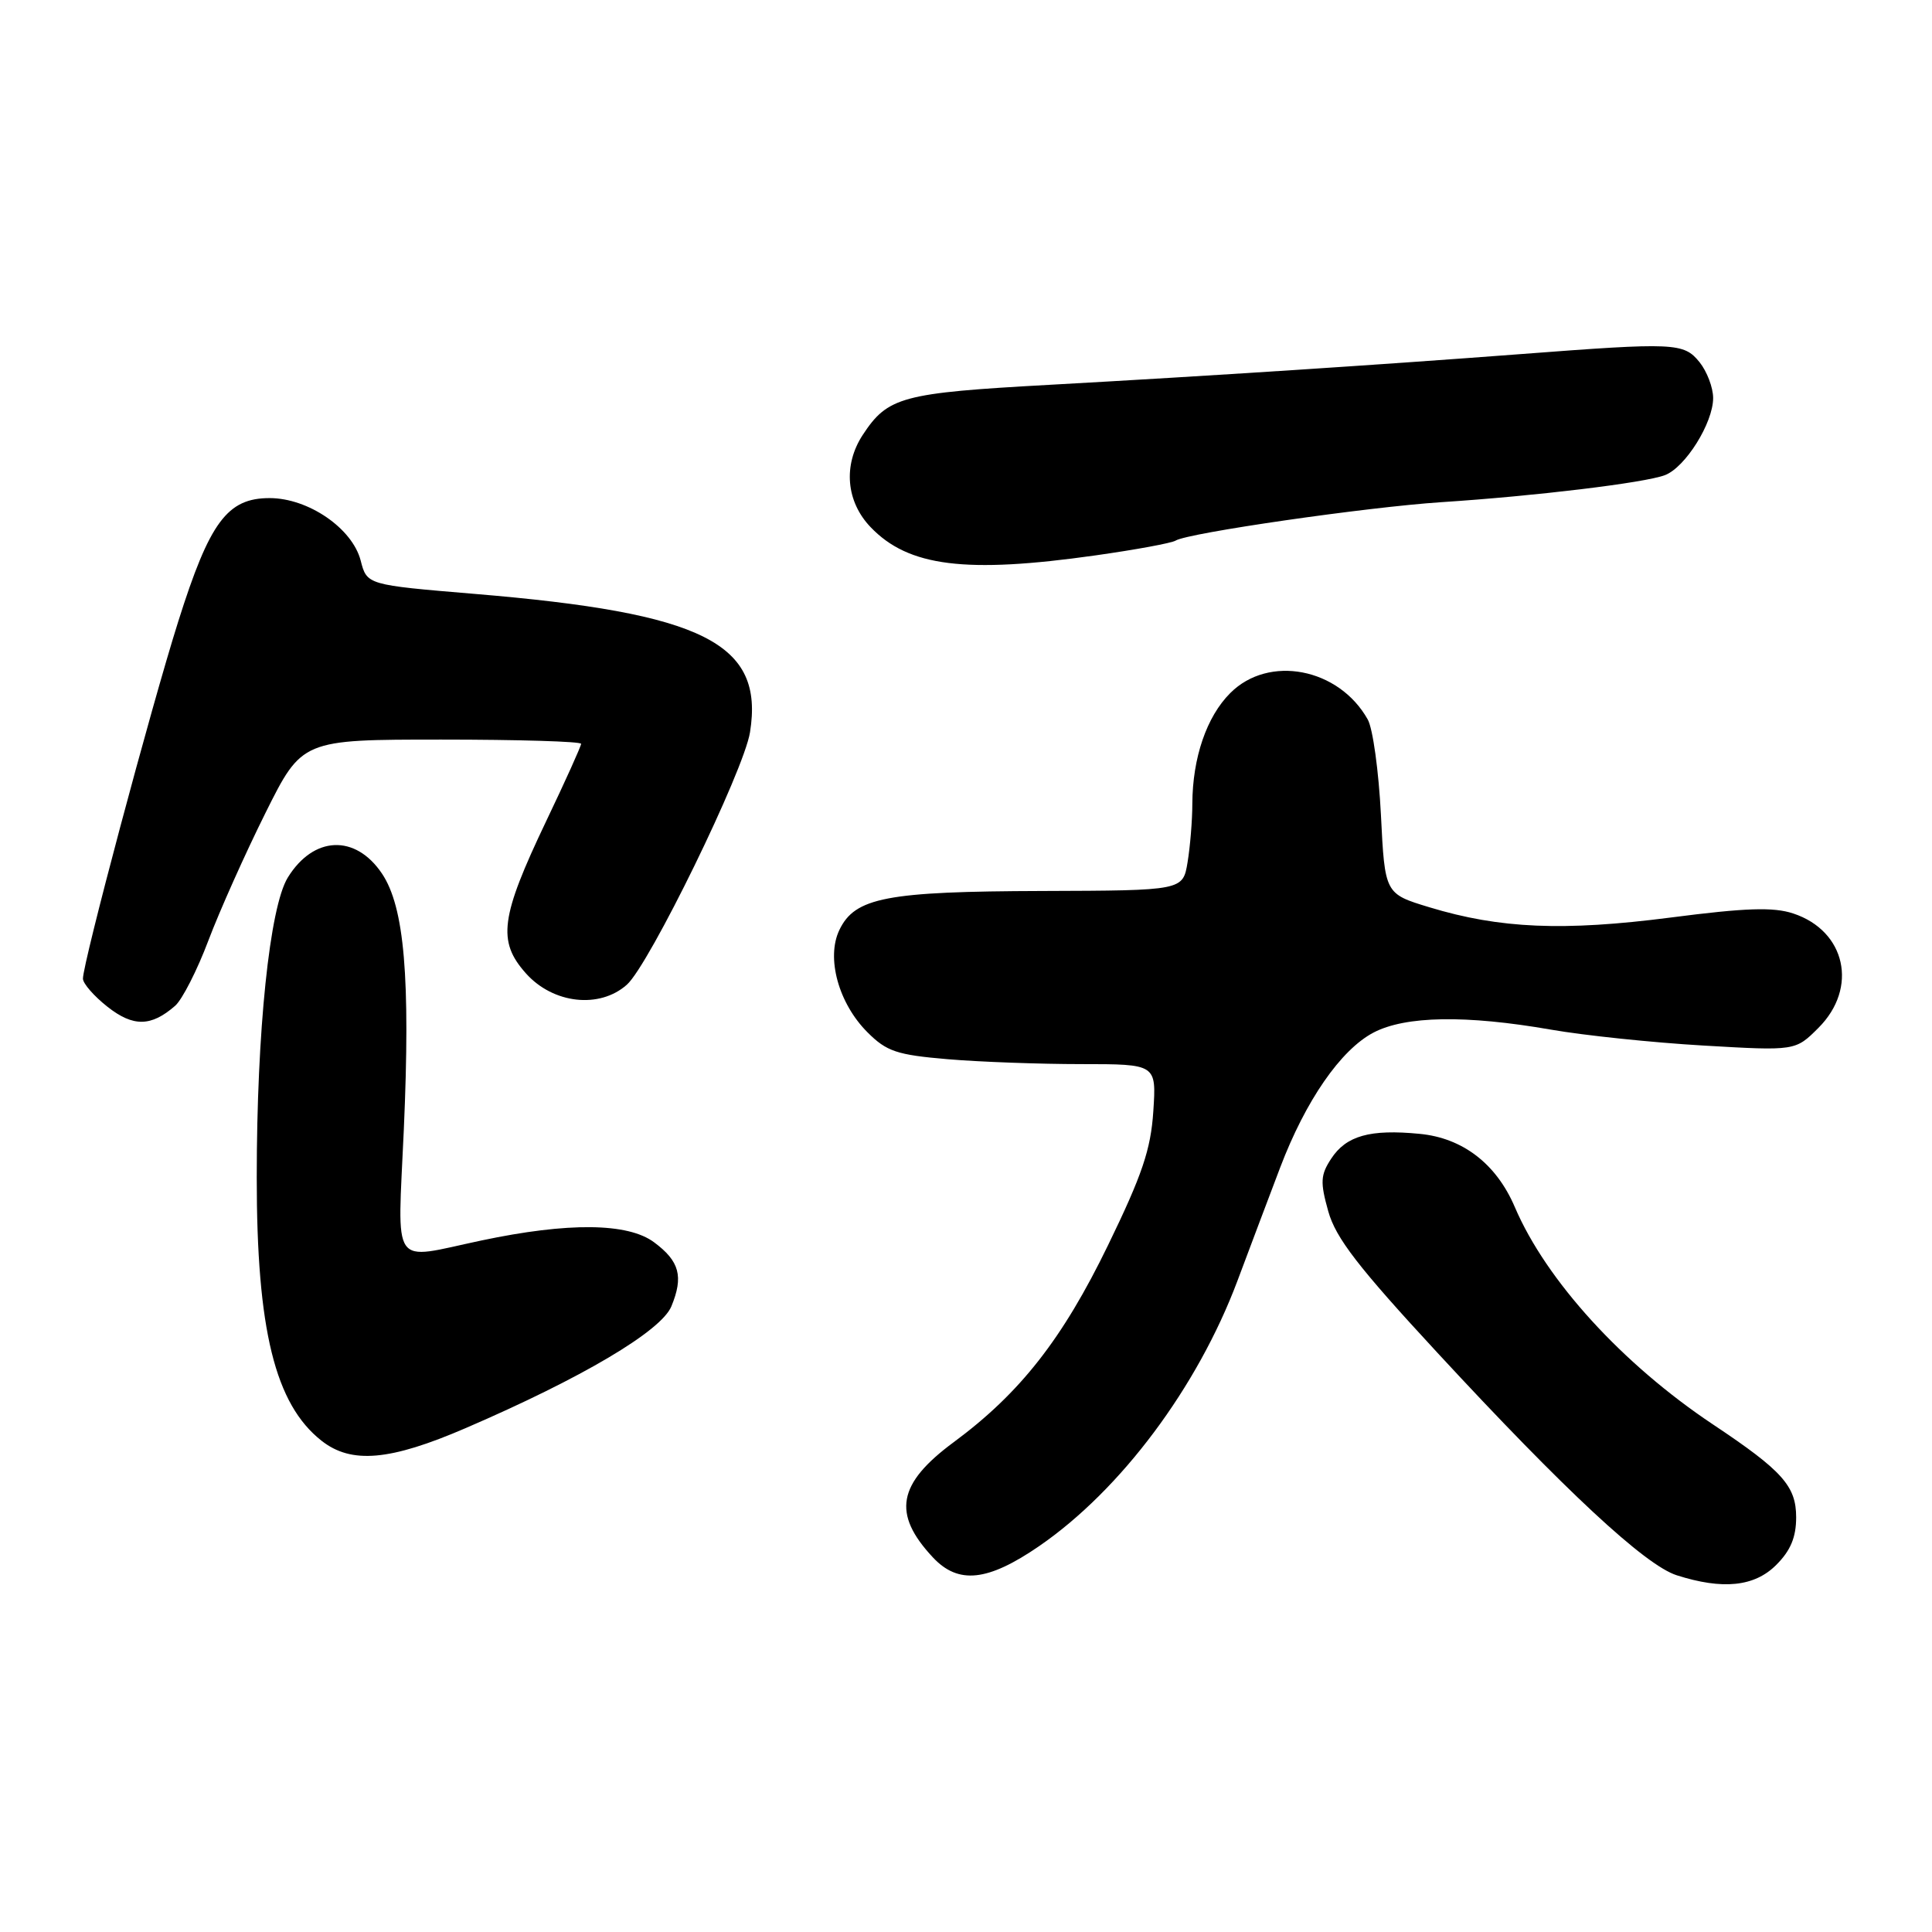 <?xml version="1.0" encoding="UTF-8" standalone="no"?>
<!DOCTYPE svg PUBLIC "-//W3C//DTD SVG 1.1//EN" "http://www.w3.org/Graphics/SVG/1.1/DTD/svg11.dtd" >
<svg xmlns="http://www.w3.org/2000/svg" xmlns:xlink="http://www.w3.org/1999/xlink" version="1.1" viewBox="0 0 256 256">
 <g >
 <path fill="currentColor"
d=" M 235.36 207.36 C 237.26 205.47 238.00 203.69 238.00 201.05 C 238.00 196.91 236.18 194.88 227.00 188.76 C 214.98 180.75 204.87 169.66 200.72 159.94 C 198.27 154.21 193.81 150.78 188.10 150.24 C 181.53 149.60 178.38 150.49 176.39 153.53 C 174.97 155.69 174.92 156.64 176.00 160.50 C 176.99 164.04 179.96 167.89 190.45 179.23 C 207.36 197.52 217.98 207.39 222.17 208.73 C 228.27 210.68 232.48 210.25 235.36 207.36 Z  M 137.72 204.85 C 148.51 197.42 158.67 183.83 163.97 169.71 C 165.66 165.19 168.21 158.44 169.63 154.70 C 173.00 145.84 177.64 139.12 181.98 136.83 C 186.22 134.60 194.24 134.47 205.50 136.43 C 209.90 137.20 218.99 138.15 225.70 138.54 C 237.90 139.25 237.90 139.25 240.95 136.20 C 246.25 130.91 244.58 123.34 237.61 121.04 C 234.99 120.17 231.31 120.29 221.36 121.58 C 207.16 123.41 198.73 123.05 189.41 120.22 C 183.50 118.43 183.50 118.43 182.98 107.96 C 182.69 102.21 181.91 96.52 181.23 95.33 C 177.40 88.51 168.12 86.72 163.02 91.83 C 159.88 94.96 158.02 100.41 157.99 106.50 C 157.99 108.70 157.70 112.19 157.36 114.25 C 156.74 118.00 156.74 118.00 138.12 118.06 C 117.46 118.12 113.28 118.92 111.22 123.23 C 109.45 126.92 111.11 132.96 114.95 136.79 C 117.48 139.32 118.83 139.78 125.57 140.35 C 129.82 140.71 137.79 141.00 143.27 141.00 C 153.23 141.00 153.23 141.00 152.82 147.25 C 152.49 152.31 151.34 155.70 146.81 165.02 C 140.78 177.44 135.17 184.59 126.38 191.09 C 118.92 196.60 118.20 200.57 123.61 206.36 C 126.99 209.97 130.87 209.56 137.72 204.85 Z  M 61.73 189.22 C 77.13 182.58 87.60 176.38 88.96 173.10 C 90.59 169.15 90.05 167.12 86.67 164.61 C 83.19 162.02 75.31 161.94 63.79 164.37 C 51.62 166.94 52.68 168.45 53.51 149.64 C 54.39 129.56 53.59 120.18 50.61 115.75 C 47.09 110.52 41.55 110.75 38.14 116.27 C 35.73 120.17 34.02 136.62 34.02 156.00 C 34.01 176.18 36.44 186.06 42.61 190.91 C 46.56 194.01 51.66 193.57 61.73 189.22 Z  M 23.21 133.27 C 24.15 132.44 26.13 128.56 27.61 124.63 C 29.09 120.71 32.49 113.11 35.16 107.75 C 40.02 98.00 40.02 98.00 58.51 98.00 C 68.68 98.00 77.00 98.25 77.00 98.56 C 77.00 98.86 74.92 103.48 72.37 108.81 C 66.30 121.54 65.88 124.71 69.69 128.98 C 73.29 133.01 79.44 133.70 83.06 130.48 C 86.03 127.85 98.56 102.16 99.38 97.03 C 101.27 85.23 93.29 81.22 62.84 78.69 C 48.62 77.50 48.62 77.50 47.79 74.27 C 46.68 70.00 40.85 66.00 35.72 66.00 C 30.12 66.00 27.78 69.16 23.63 82.31 C 19.97 93.90 10.98 127.61 10.99 129.68 C 11.00 130.33 12.46 132.00 14.25 133.41 C 17.66 136.09 20.03 136.05 23.21 133.27 Z  M 145.17 73.59 C 150.48 72.84 155.26 71.96 155.78 71.63 C 157.44 70.61 181.12 67.19 191.00 66.54 C 203.43 65.73 217.93 63.98 220.61 62.96 C 223.32 61.93 227.00 56.04 227.00 52.74 C 227.00 51.36 226.18 49.21 225.19 47.98 C 223.10 45.41 221.95 45.36 201.50 46.92 C 182.71 48.35 160.17 49.82 139.07 50.99 C 119.48 52.07 117.64 52.57 114.31 57.64 C 111.70 61.64 112.11 66.47 115.37 69.86 C 120.37 75.08 127.94 76.03 145.17 73.59 Z "/>
</g>
</svg>